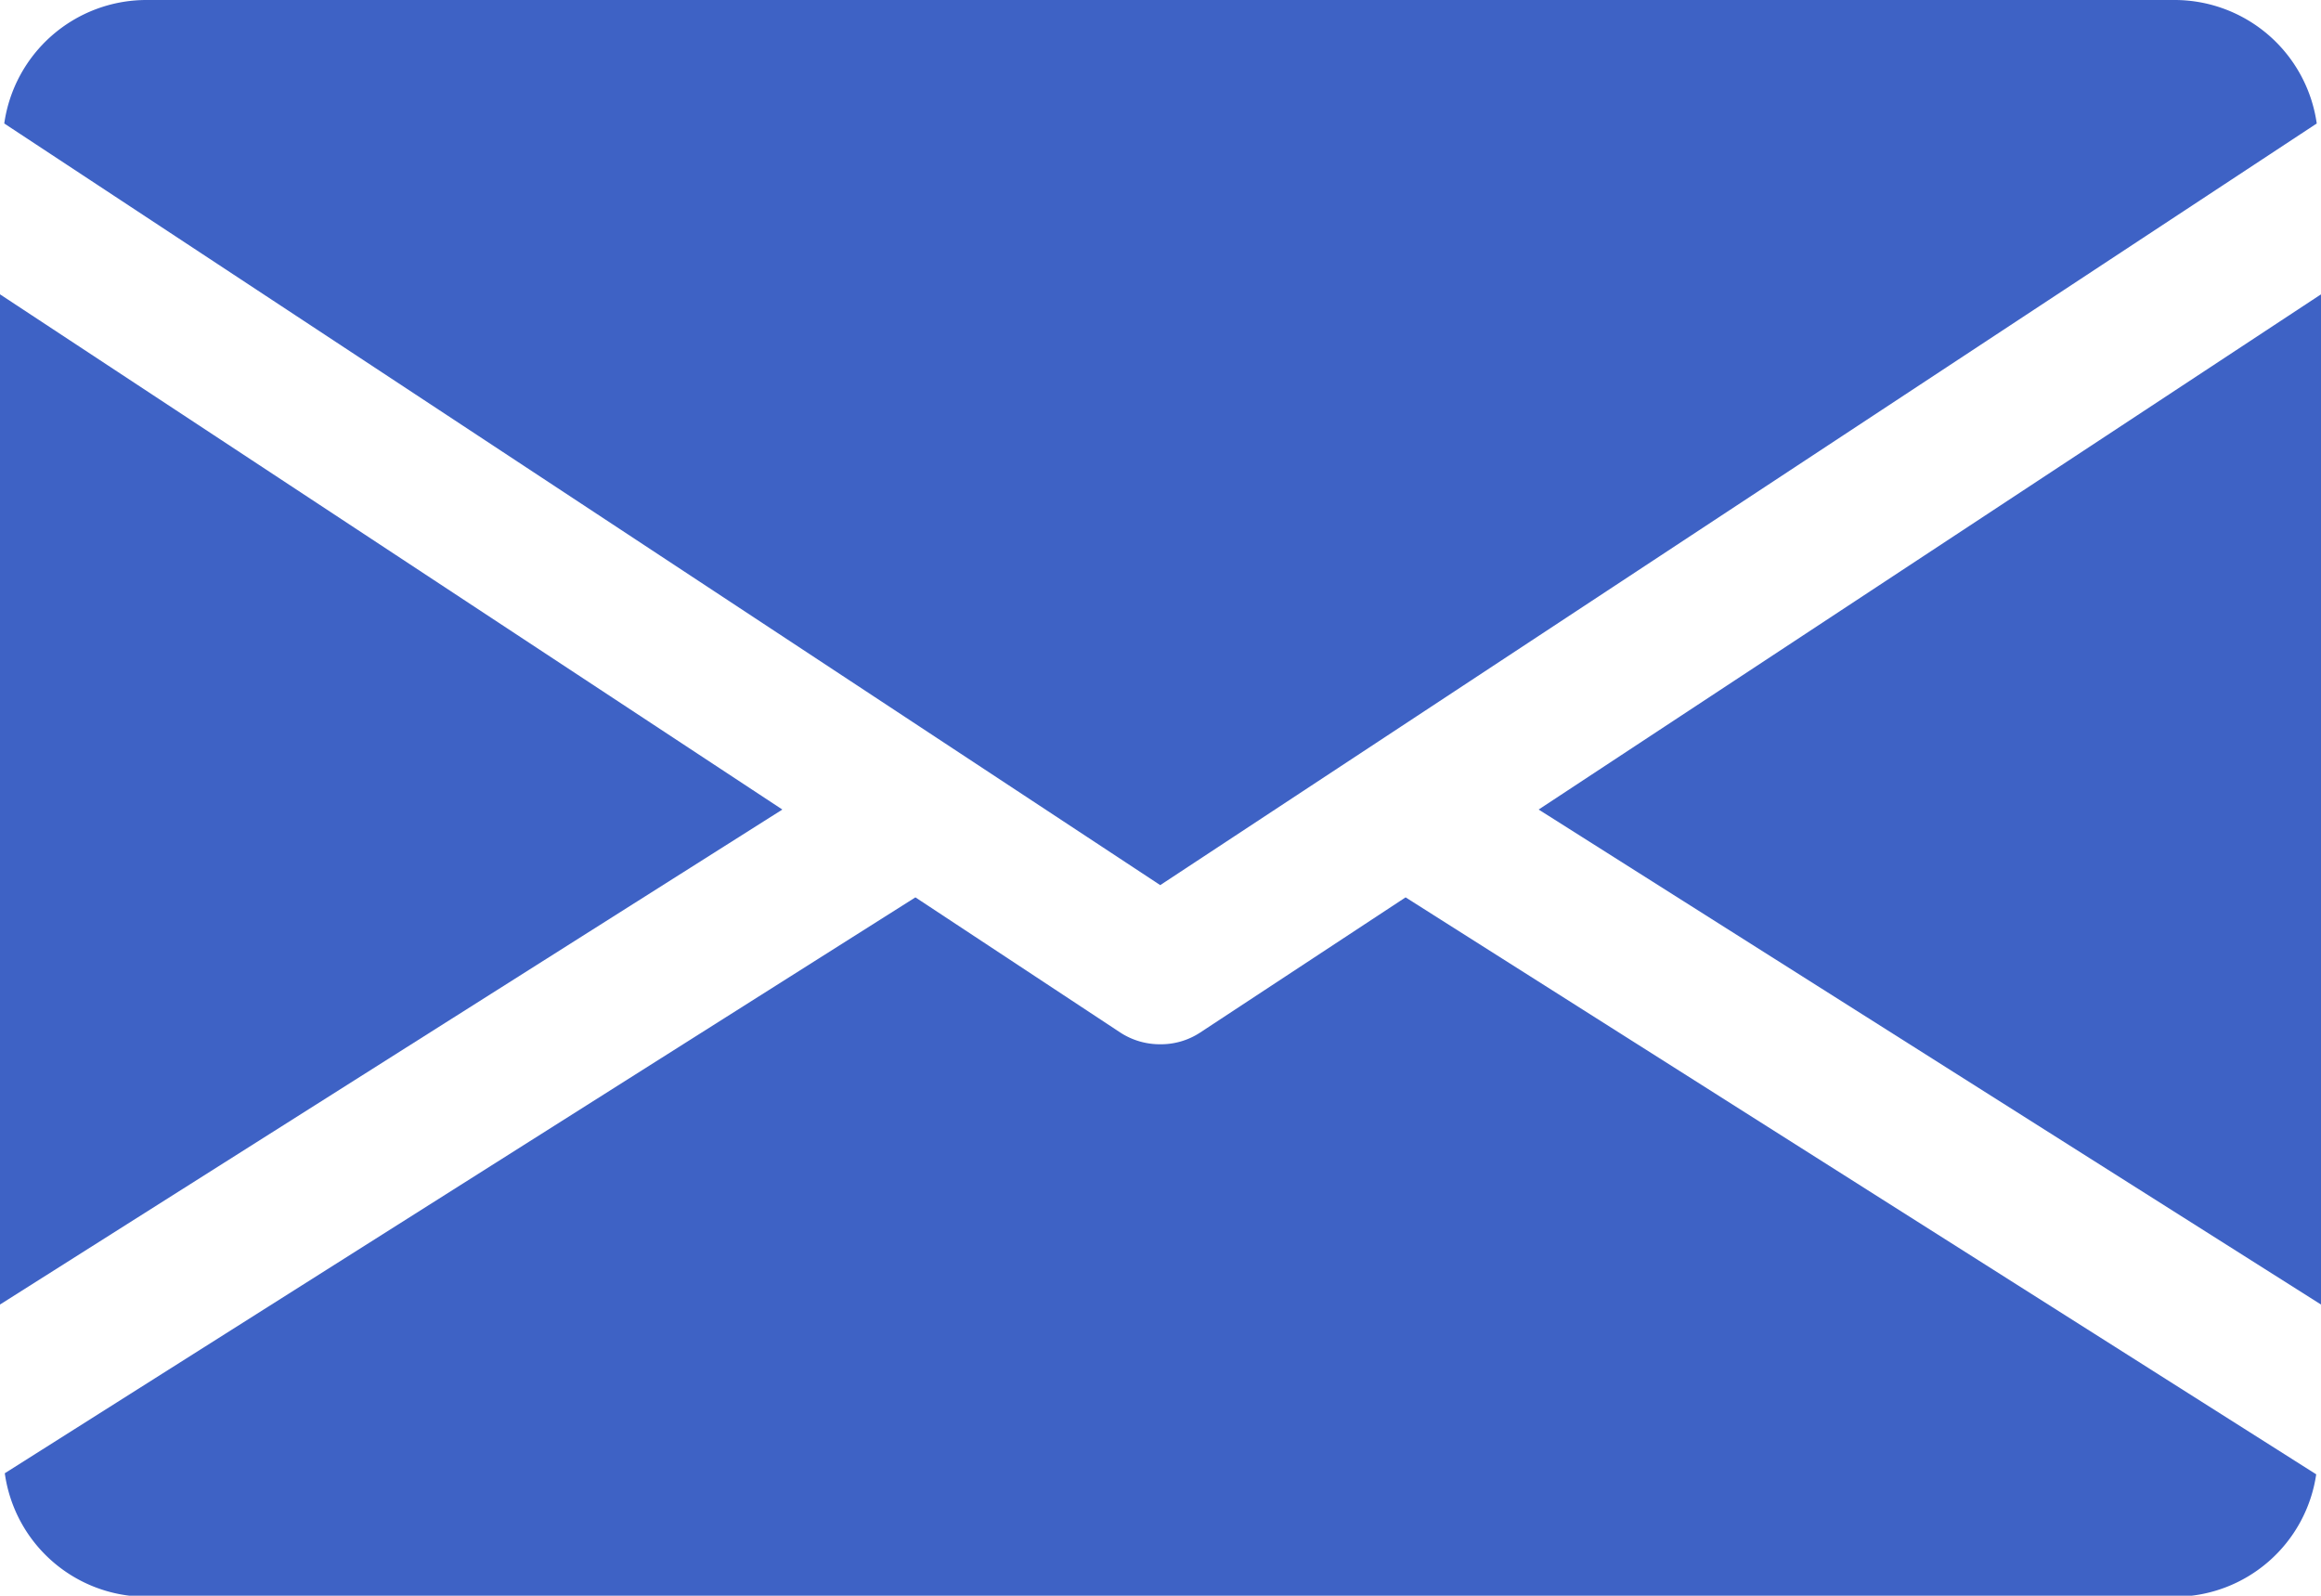 <svg xmlns="http://www.w3.org/2000/svg" viewBox="0 0 43.61 29.98"><defs><style>.cls-1{fill:#3e62c5;}</style></defs><g id="レイヤー_2" data-name="レイヤー 2"><g id="レイヤー_1-2" data-name="レイヤー 1"><polygon class="cls-1" points="28.91 15.21 43.61 24.51 43.61 5.53 28.91 15.21"/><polygon class="cls-1" points="0 5.53 0 24.51 14.7 15.21 0 5.53"/><path class="cls-1" d="M40.88,0H2.73A2.7,2.7,0,0,0,.08,2.32L21.8,16.63,43.53,2.32A2.7,2.7,0,0,0,40.88,0Z"/><path class="cls-1" d="M26.41,16.86,22.55,19.4a1.34,1.34,0,0,1-.75.22,1.36,1.36,0,0,1-.75-.22L17.2,16.86.09,27.68A2.69,2.69,0,0,0,2.73,30H40.88a2.69,2.69,0,0,0,2.64-2.3Z"/></g></g></svg>